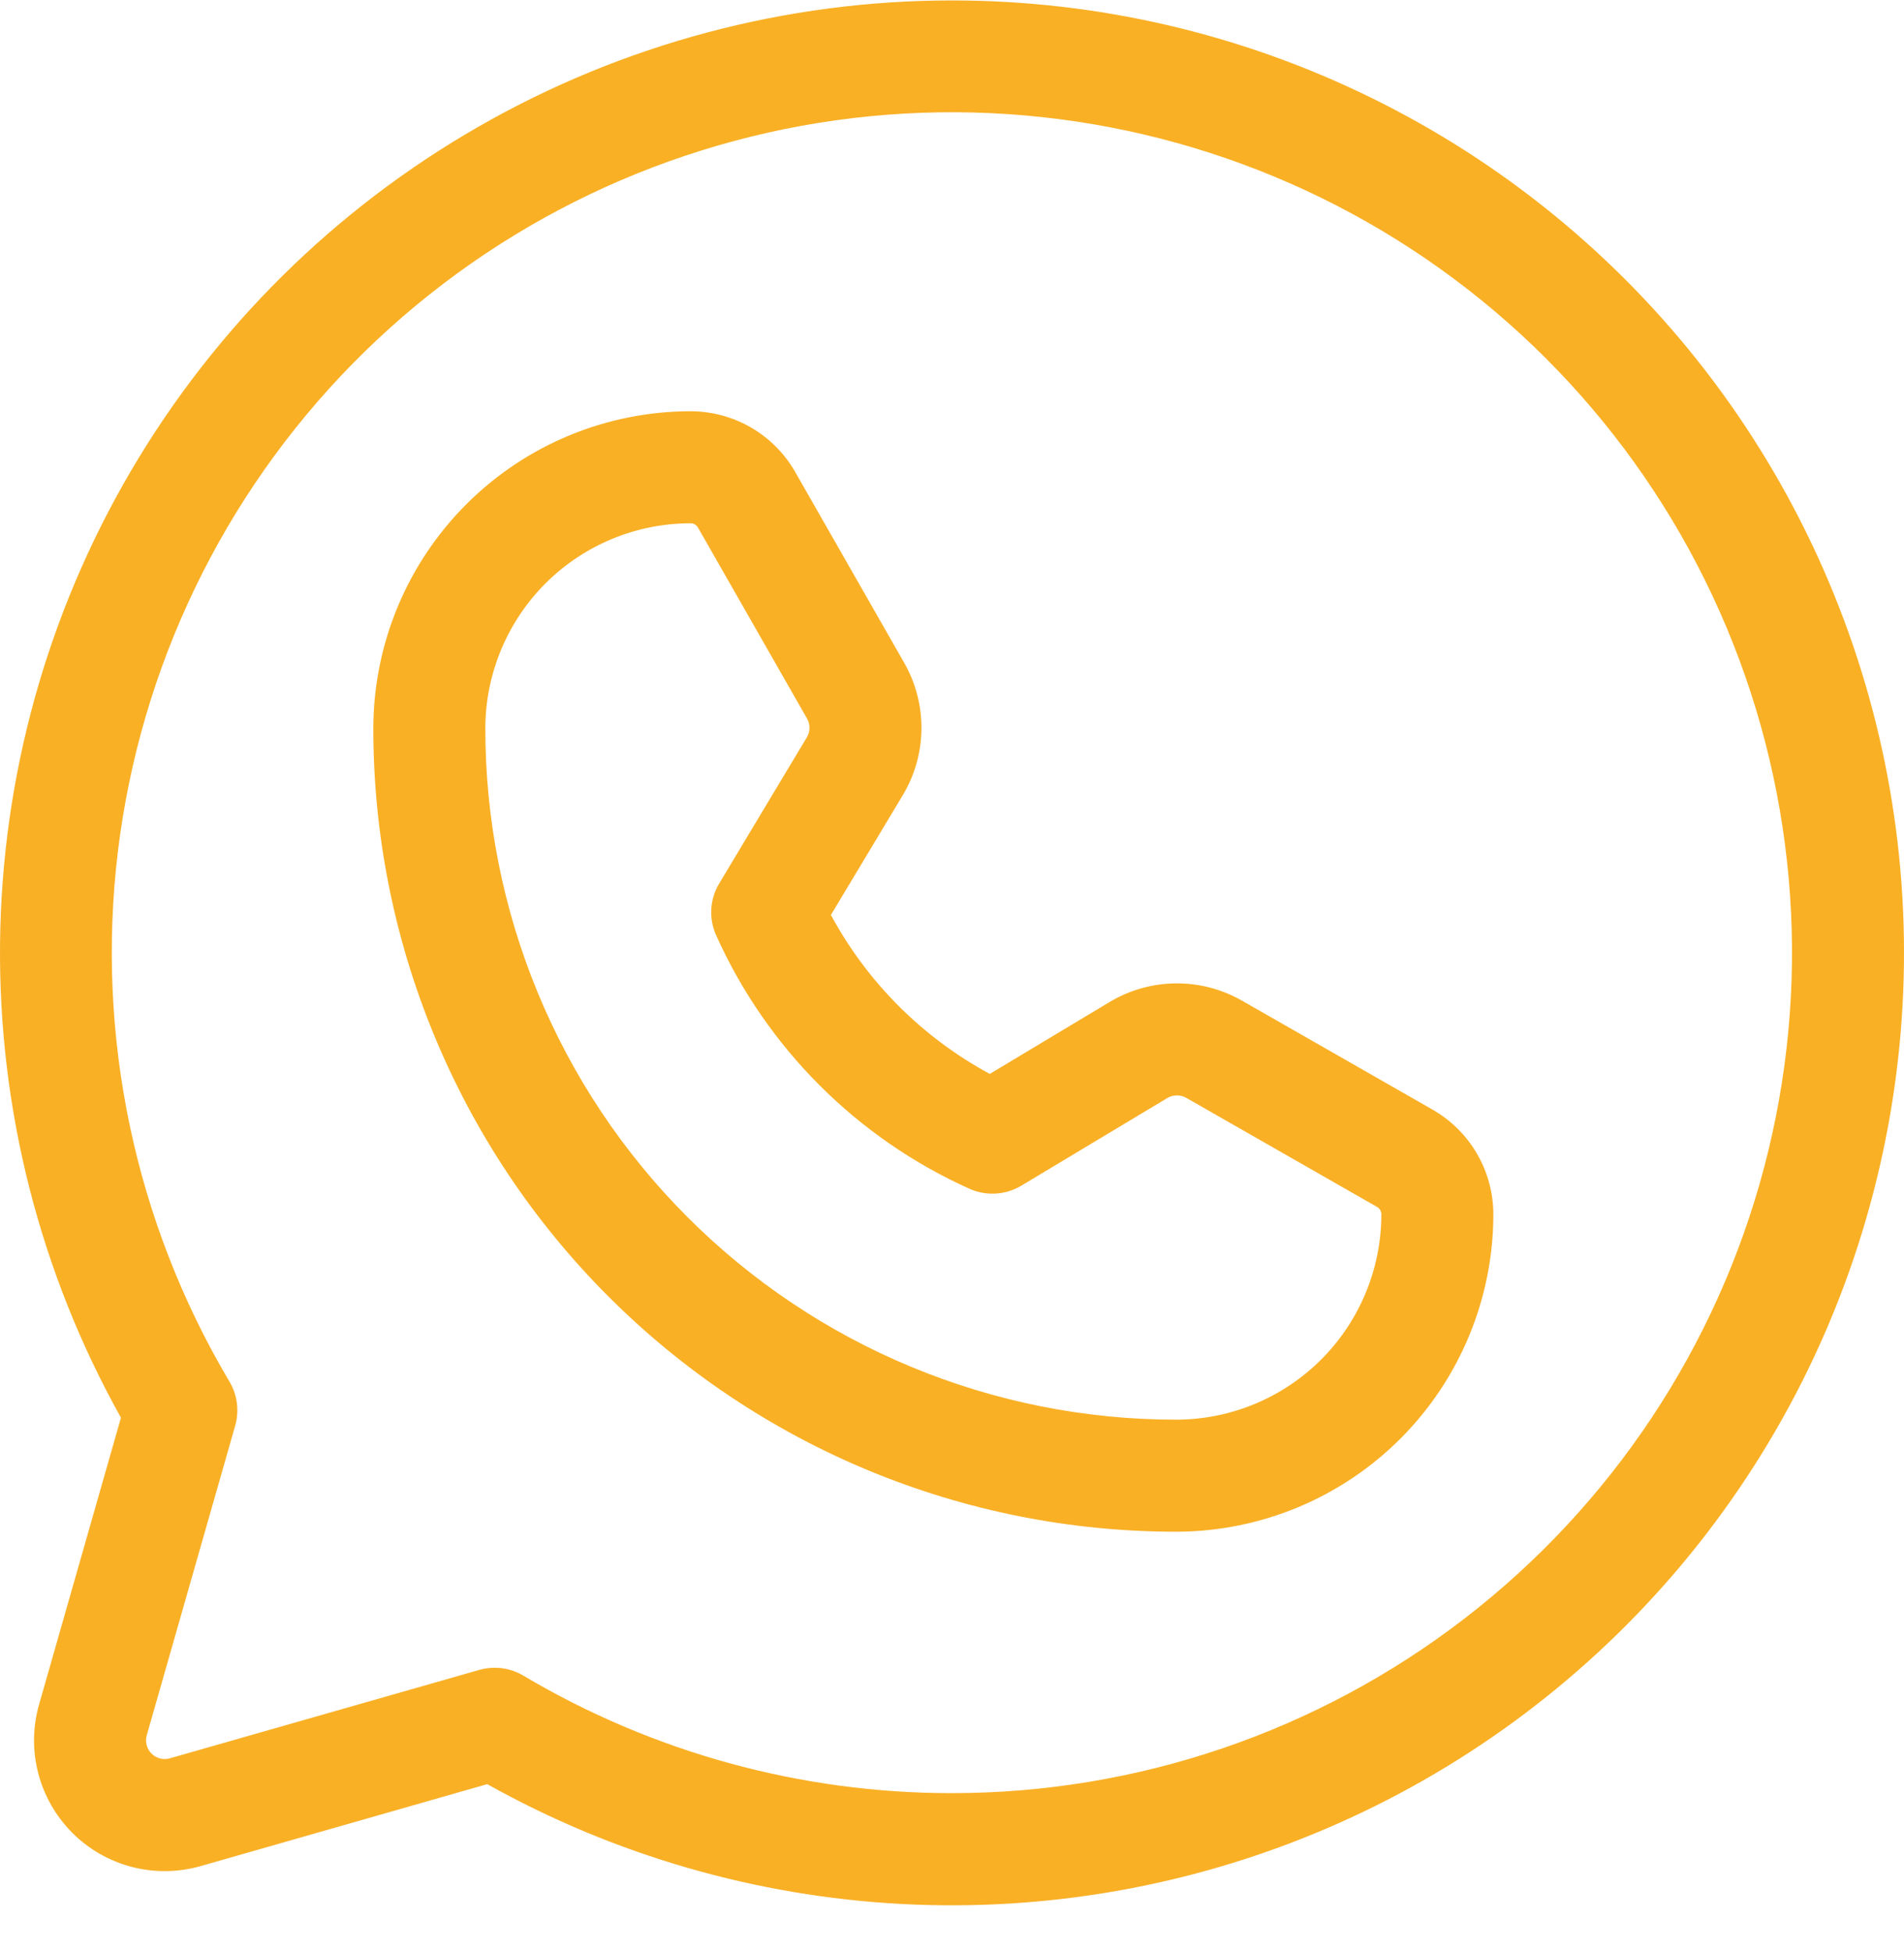 <svg width="40" height="41" viewBox="0 0 40 41" fill="none" xmlns="http://www.w3.org/2000/svg">
<path d="M20 0.009C16.513 0.009 13.086 0.922 10.06 2.656C7.034 4.389 4.514 6.884 2.749 9.892C0.985 12.9 0.038 16.317 0.001 19.805C-0.035 23.292 0.84 26.728 2.541 29.772L0.821 35.794C0.686 36.265 0.68 36.763 0.803 37.237C0.926 37.711 1.173 38.143 1.519 38.489C1.865 38.836 2.298 39.083 2.772 39.206C3.246 39.329 3.744 39.322 4.215 39.188L10.236 37.467C12.904 38.959 15.878 39.819 18.93 39.983C21.982 40.146 25.031 39.608 27.842 38.409C30.654 37.211 33.153 35.384 35.149 33.069C37.144 30.754 38.583 28.012 39.353 25.055C40.124 22.097 40.207 19.002 39.596 16.008C38.984 13.013 37.694 10.199 35.826 7.78C33.957 5.362 31.559 3.404 28.815 2.057C26.072 0.709 23.056 0.009 20 0.009ZM20 37.656C16.831 37.658 13.72 36.805 10.994 35.188C10.856 35.106 10.703 35.053 10.544 35.032C10.385 35.012 10.223 35.024 10.069 35.068L3.568 36.925C3.501 36.944 3.43 36.945 3.362 36.928C3.294 36.91 3.233 36.875 3.183 36.825C3.134 36.776 3.098 36.714 3.081 36.647C3.063 36.579 3.064 36.508 3.083 36.441L4.941 29.939C4.985 29.785 4.997 29.624 4.976 29.465C4.956 29.306 4.903 29.153 4.821 29.015C2.833 25.666 2.009 21.754 2.476 17.888C2.944 14.022 4.677 10.419 7.405 7.64C10.134 4.862 13.704 3.064 17.561 2.526C21.418 1.989 25.345 2.742 28.729 4.668C32.113 6.595 34.766 9.586 36.272 13.177C37.779 16.768 38.056 20.757 37.06 24.521C36.064 28.286 33.85 31.616 30.765 33.991C27.679 36.367 23.894 37.655 20 37.656ZM30.099 23.304L26.087 21.011C25.663 20.77 25.183 20.645 24.696 20.651C24.209 20.656 23.731 20.791 23.313 21.041L20.794 22.552C19.38 21.789 18.22 20.629 17.456 19.214L18.968 16.696C19.218 16.277 19.353 15.8 19.358 15.313C19.363 14.825 19.239 14.345 18.997 13.921L16.705 9.91C16.483 9.523 16.164 9.202 15.778 8.978C15.393 8.755 14.955 8.637 14.51 8.636C12.746 8.637 11.054 9.336 9.805 10.581C8.555 11.826 7.85 13.515 7.843 15.279C7.84 17.495 8.274 19.691 9.12 21.739C9.966 23.788 11.207 25.65 12.774 27.218C14.34 28.786 16.2 30.031 18.247 30.88C20.294 31.729 22.489 32.166 24.706 32.166H24.73C26.494 32.159 28.183 31.453 29.428 30.204C30.673 28.954 31.372 27.263 31.373 25.499C31.372 25.053 31.254 24.616 31.03 24.23C30.807 23.845 30.485 23.526 30.099 23.304ZM24.727 29.813H24.706C22.799 29.813 20.91 29.437 19.148 28.706C17.387 27.976 15.786 26.905 14.439 25.555C13.091 24.206 12.023 22.604 11.295 20.841C10.567 19.078 10.193 17.189 10.196 15.282C10.201 14.142 10.658 13.05 11.466 12.245C12.275 11.44 13.369 10.989 14.51 10.989C14.541 10.989 14.571 10.997 14.598 11.013C14.624 11.028 14.646 11.05 14.662 11.077L16.954 15.089C16.989 15.149 17.006 15.218 17.006 15.288C17.005 15.357 16.986 15.425 16.95 15.485L15.109 18.554C15.011 18.716 14.954 18.9 14.943 19.09C14.932 19.279 14.967 19.468 15.045 19.641C16.108 22.007 18.002 23.901 20.367 24.964C20.54 25.042 20.73 25.076 20.919 25.065C21.108 25.054 21.292 24.997 21.455 24.9L24.523 23.059C24.583 23.023 24.651 23.004 24.721 23.003C24.791 23.002 24.859 23.02 24.92 23.054L28.932 25.347C28.958 25.362 28.98 25.384 28.996 25.411C29.011 25.438 29.02 25.468 29.02 25.499C29.02 26.639 28.568 27.734 27.764 28.542C26.959 29.351 25.867 29.807 24.727 29.813Z" fill="#F9B025"/>
</svg>
